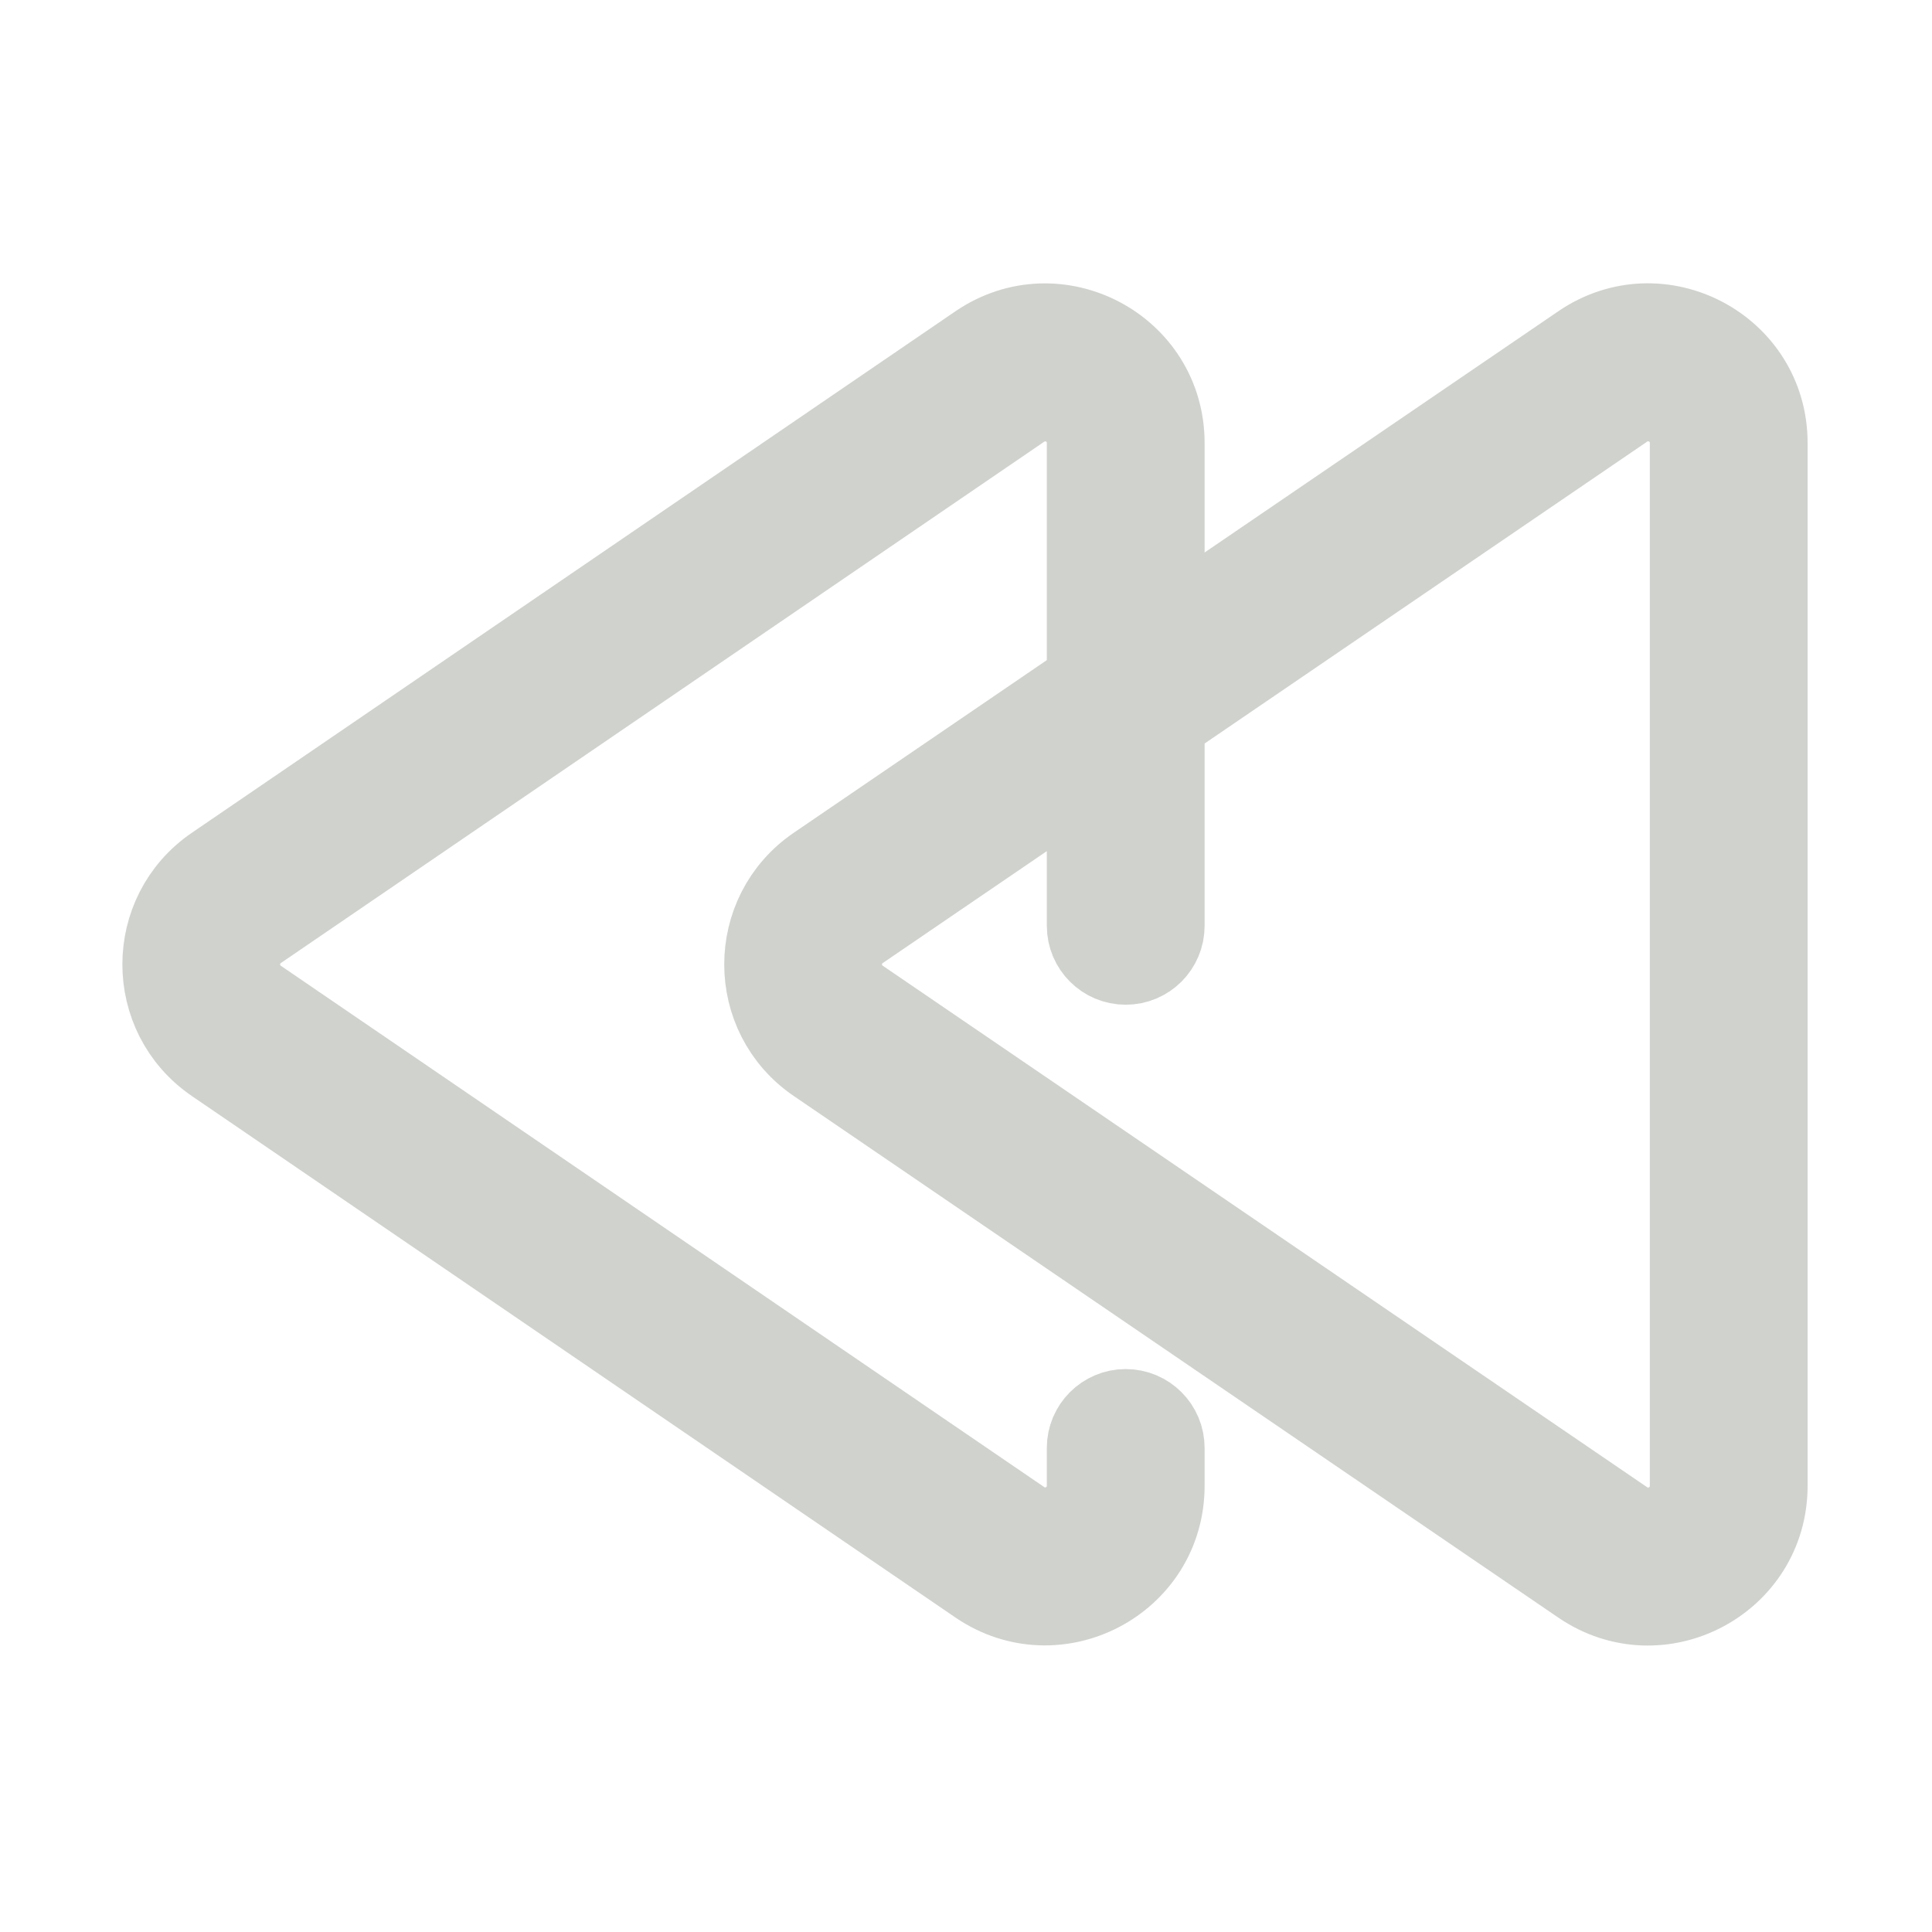 <!DOCTYPE svg PUBLIC "-//W3C//DTD SVG 1.1//EN" "http://www.w3.org/Graphics/SVG/1.1/DTD/svg11.dtd">
<!-- Uploaded to: SVG Repo, www.svgrepo.com, Transformed by: SVG Repo Mixer Tools -->
<svg width="800px" height="800px" viewBox="0 0 48.00 48.00" fill="none" xmlns="http://www.w3.org/2000/svg" stroke="#CFD2CD" stroke-width="1.92">
<g id="SVGRepo_bgCarrier" stroke-width="0"/>
<g id="SVGRepo_tracerCarrier" stroke-linecap="round" stroke-linejoin="round"/>
<g id="SVGRepo_iconCarrier"> <g id="previous"> <g id="previous_2"> <path id="Combined Shape" fill-rule="evenodd" clip-rule="evenodd" d="M28.968 15.544L39.257 8.526C41.248 7.167 43.949 8.594 43.949 11.004V36.916C43.949 39.327 41.249 40.755 39.257 39.396L20.264 26.438C18.517 25.249 18.517 22.673 20.263 21.482L26.968 16.908V11.006C26.968 10.202 26.068 9.727 25.404 10.18L6.436 23.134C5.855 23.531 5.855 24.389 6.436 24.787L25.404 37.74C26.068 38.194 26.968 37.718 26.968 36.914V35.974C26.968 35.422 27.416 34.974 27.968 34.974C28.52 34.974 28.968 35.422 28.968 35.974V36.914C28.968 39.326 26.268 40.751 24.276 39.392L5.307 26.437C3.565 25.244 3.565 22.674 5.308 21.483L24.277 8.528C26.268 7.169 28.968 8.595 28.968 11.006V15.544ZM26.968 19.329V23.002C26.968 23.555 27.416 24.002 27.968 24.002C28.52 24.002 28.968 23.555 28.968 23.002V17.965L40.384 10.178C41.048 9.725 41.949 10.201 41.949 11.004V36.916C41.949 37.721 41.048 38.197 40.384 37.744L21.389 24.785C20.808 24.39 20.808 23.531 21.39 23.134L26.968 19.329Z" fill="#CFD2CD"/> </g> </g> </g>
</svg>